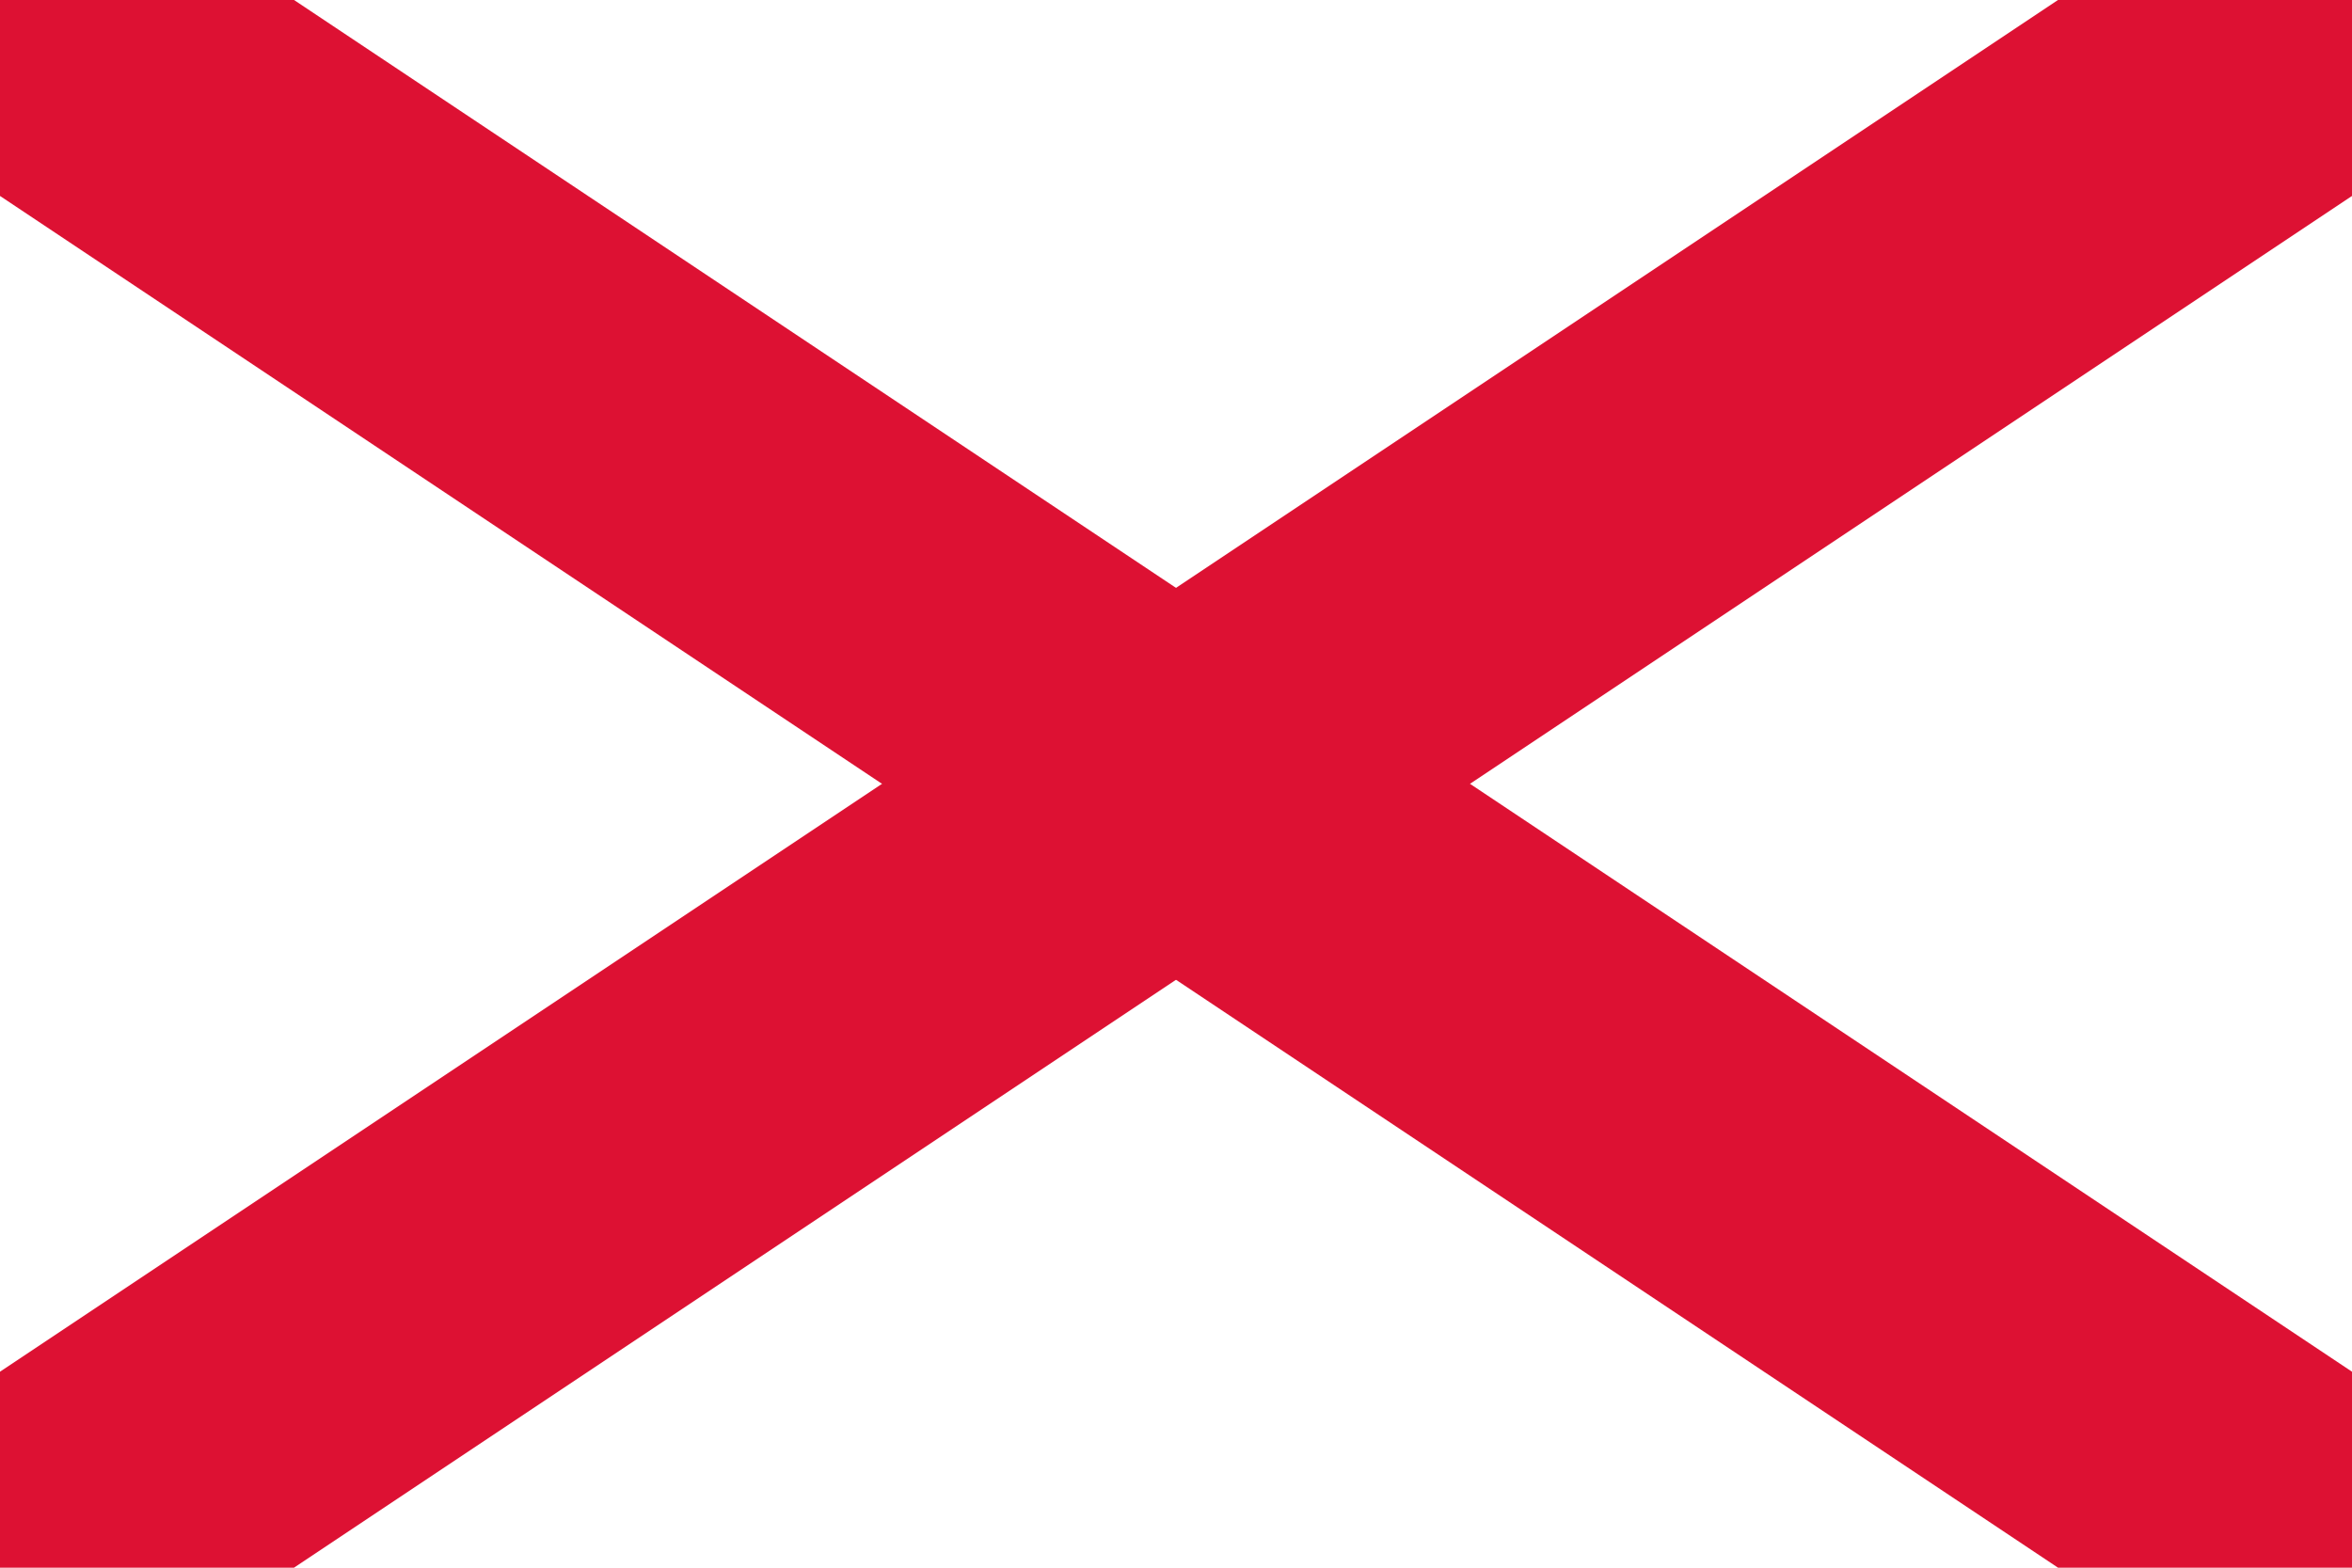 <svg xmlns="http://www.w3.org/2000/svg" width="144" height="96">
<path fill="#fff" d="M0 0h144v96H0z"/>
<g fill="#d13">
	<path d="M0 0v12l126 84h18V84L18 0z"/>
	<path d="M0 84v12h18l126-84V0h-18z"/>
	</g>
</svg>